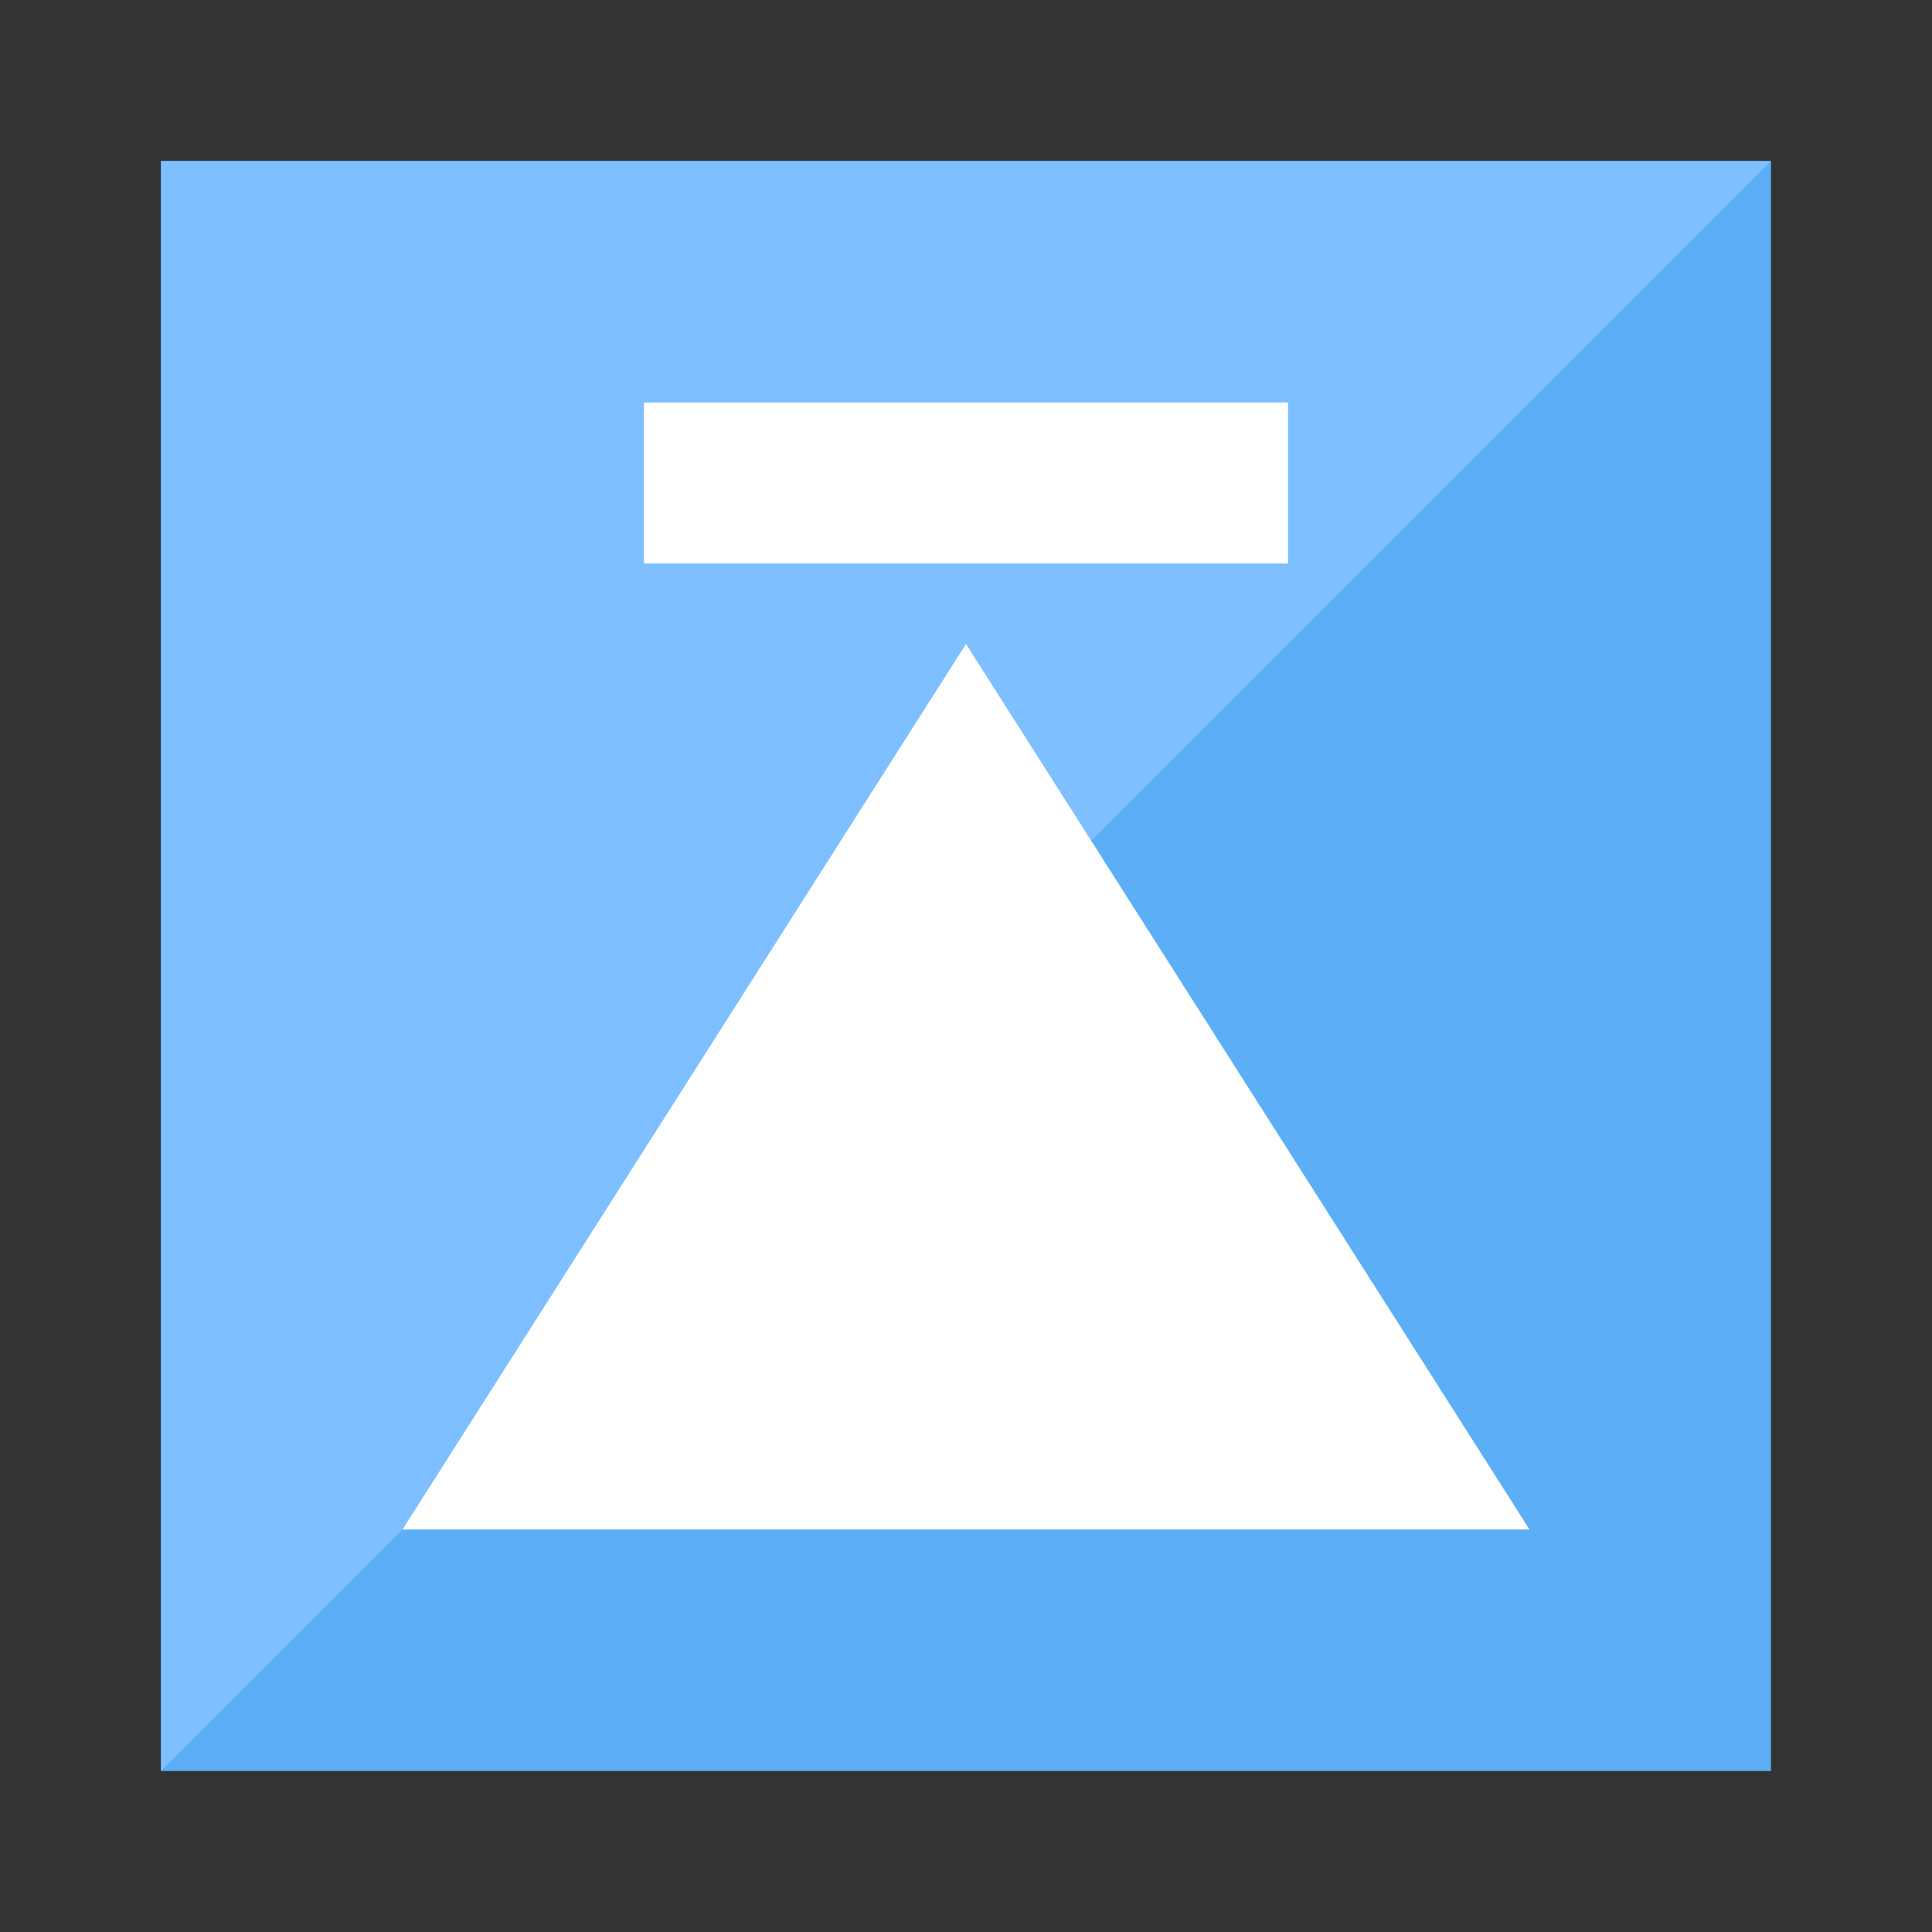 <?xml version="1.0" encoding="UTF-8" standalone="no"?>
<!-- Created with Inkscape (http://www.inkscape.org/) -->

<svg
   xmlns:dc="http://purl.org/dc/elements/1.1/"
   xmlns:cc="http://creativecommons.org/ns#"
   xmlns:rdf="http://www.w3.org/1999/02/22-rdf-syntax-ns#"
   xmlns:svg="http://www.w3.org/2000/svg"
   xmlns="http://www.w3.org/2000/svg"
   xmlns:sodipodi="http://sodipodi.sourceforge.net/DTD/sodipodi-0.dtd"
   xmlns:inkscape="http://www.inkscape.org/namespaces/inkscape"
   width="24"
   height="24"
   id="svg2594"
   sodipodi:version="0.32"
   inkscape:version="0.91 r13725"
   version="1.0"
   sodipodi:docname="go-top.svg"
   inkscape:output_extension="org.inkscape.output.svg.inkscape">
  <rect width="100%" height="100%" fill="#333333" stroke="none"/>
  <defs
     id="defs2596" />
  <sodipodi:namedview
     id="base"
     pagecolor="#ffffff"
     bordercolor="#666666"
     borderopacity="1.0"
     inkscape:pageopacity="0.0"
     inkscape:pageshadow="2"
     inkscape:zoom="1.6762065"
     inkscape:cx="-28.137714"
     inkscape:cy="60.358324"
     inkscape:current-layer="layer1"
     showgrid="true"
     inkscape:grid-bbox="true"
     inkscape:document-units="px"
     inkscape:window-width="1004"
     inkscape:window-height="714"
     inkscape:window-x="114"
     inkscape:window-y="131"
     inkscape:window-maximized="0" />
  <g
     id="layer1"
     inkscape:label="Layer 1"
     inkscape:groupmode="layer">
    <rect
       style="opacity:1;fill:#5caff6;fill-opacity:1;stroke:none;stroke-width:12;stroke-linecap:square;stroke-linejoin:miter;stroke-miterlimit:4;stroke-dasharray:none;stroke-opacity:1"
       id="rect4236-2-8"
       width="20"
       height="20"
       x="2"
       y="2"
       transform="matrix(0,1,1,0,0,0)" />
    <path
       style="opacity:1;fill:#7ebfff;fill-opacity:1;stroke:none;stroke-width:12;stroke-linecap:square;stroke-linejoin:miter;stroke-miterlimit:4;stroke-dasharray:none;stroke-opacity:1"
       d="M 2,22 22,2 2,2 Z"
       id="path4526-4-9-0-9"
       inkscape:connector-curvature="0"
       sodipodi:nodetypes="cccc"
       inkscape:transform-center-x="-2.2596973" />
    <path
       inkscape:connector-curvature="0"
       sodipodi:nodetypes="cccc"
       style="display:inline;overflow:visible;visibility:visible;fill:#ffffff;fill-opacity:1;fill-rule:nonzero;stroke:none;stroke-width:0.977;marker:none"
       d="M 12,8 19,19 5,19 Z"
       id="path4519-7" />
    <rect
       style="opacity:1;fill:#ffffff;fill-opacity:1;stroke:none;stroke-width:12;stroke-linecap:square;stroke-linejoin:miter;stroke-miterlimit:4;stroke-dasharray:none;stroke-opacity:1"
       id="rect5654"
       width="8"
       height="2"
       x="8"
       y="5" />
  </g>
</svg>
